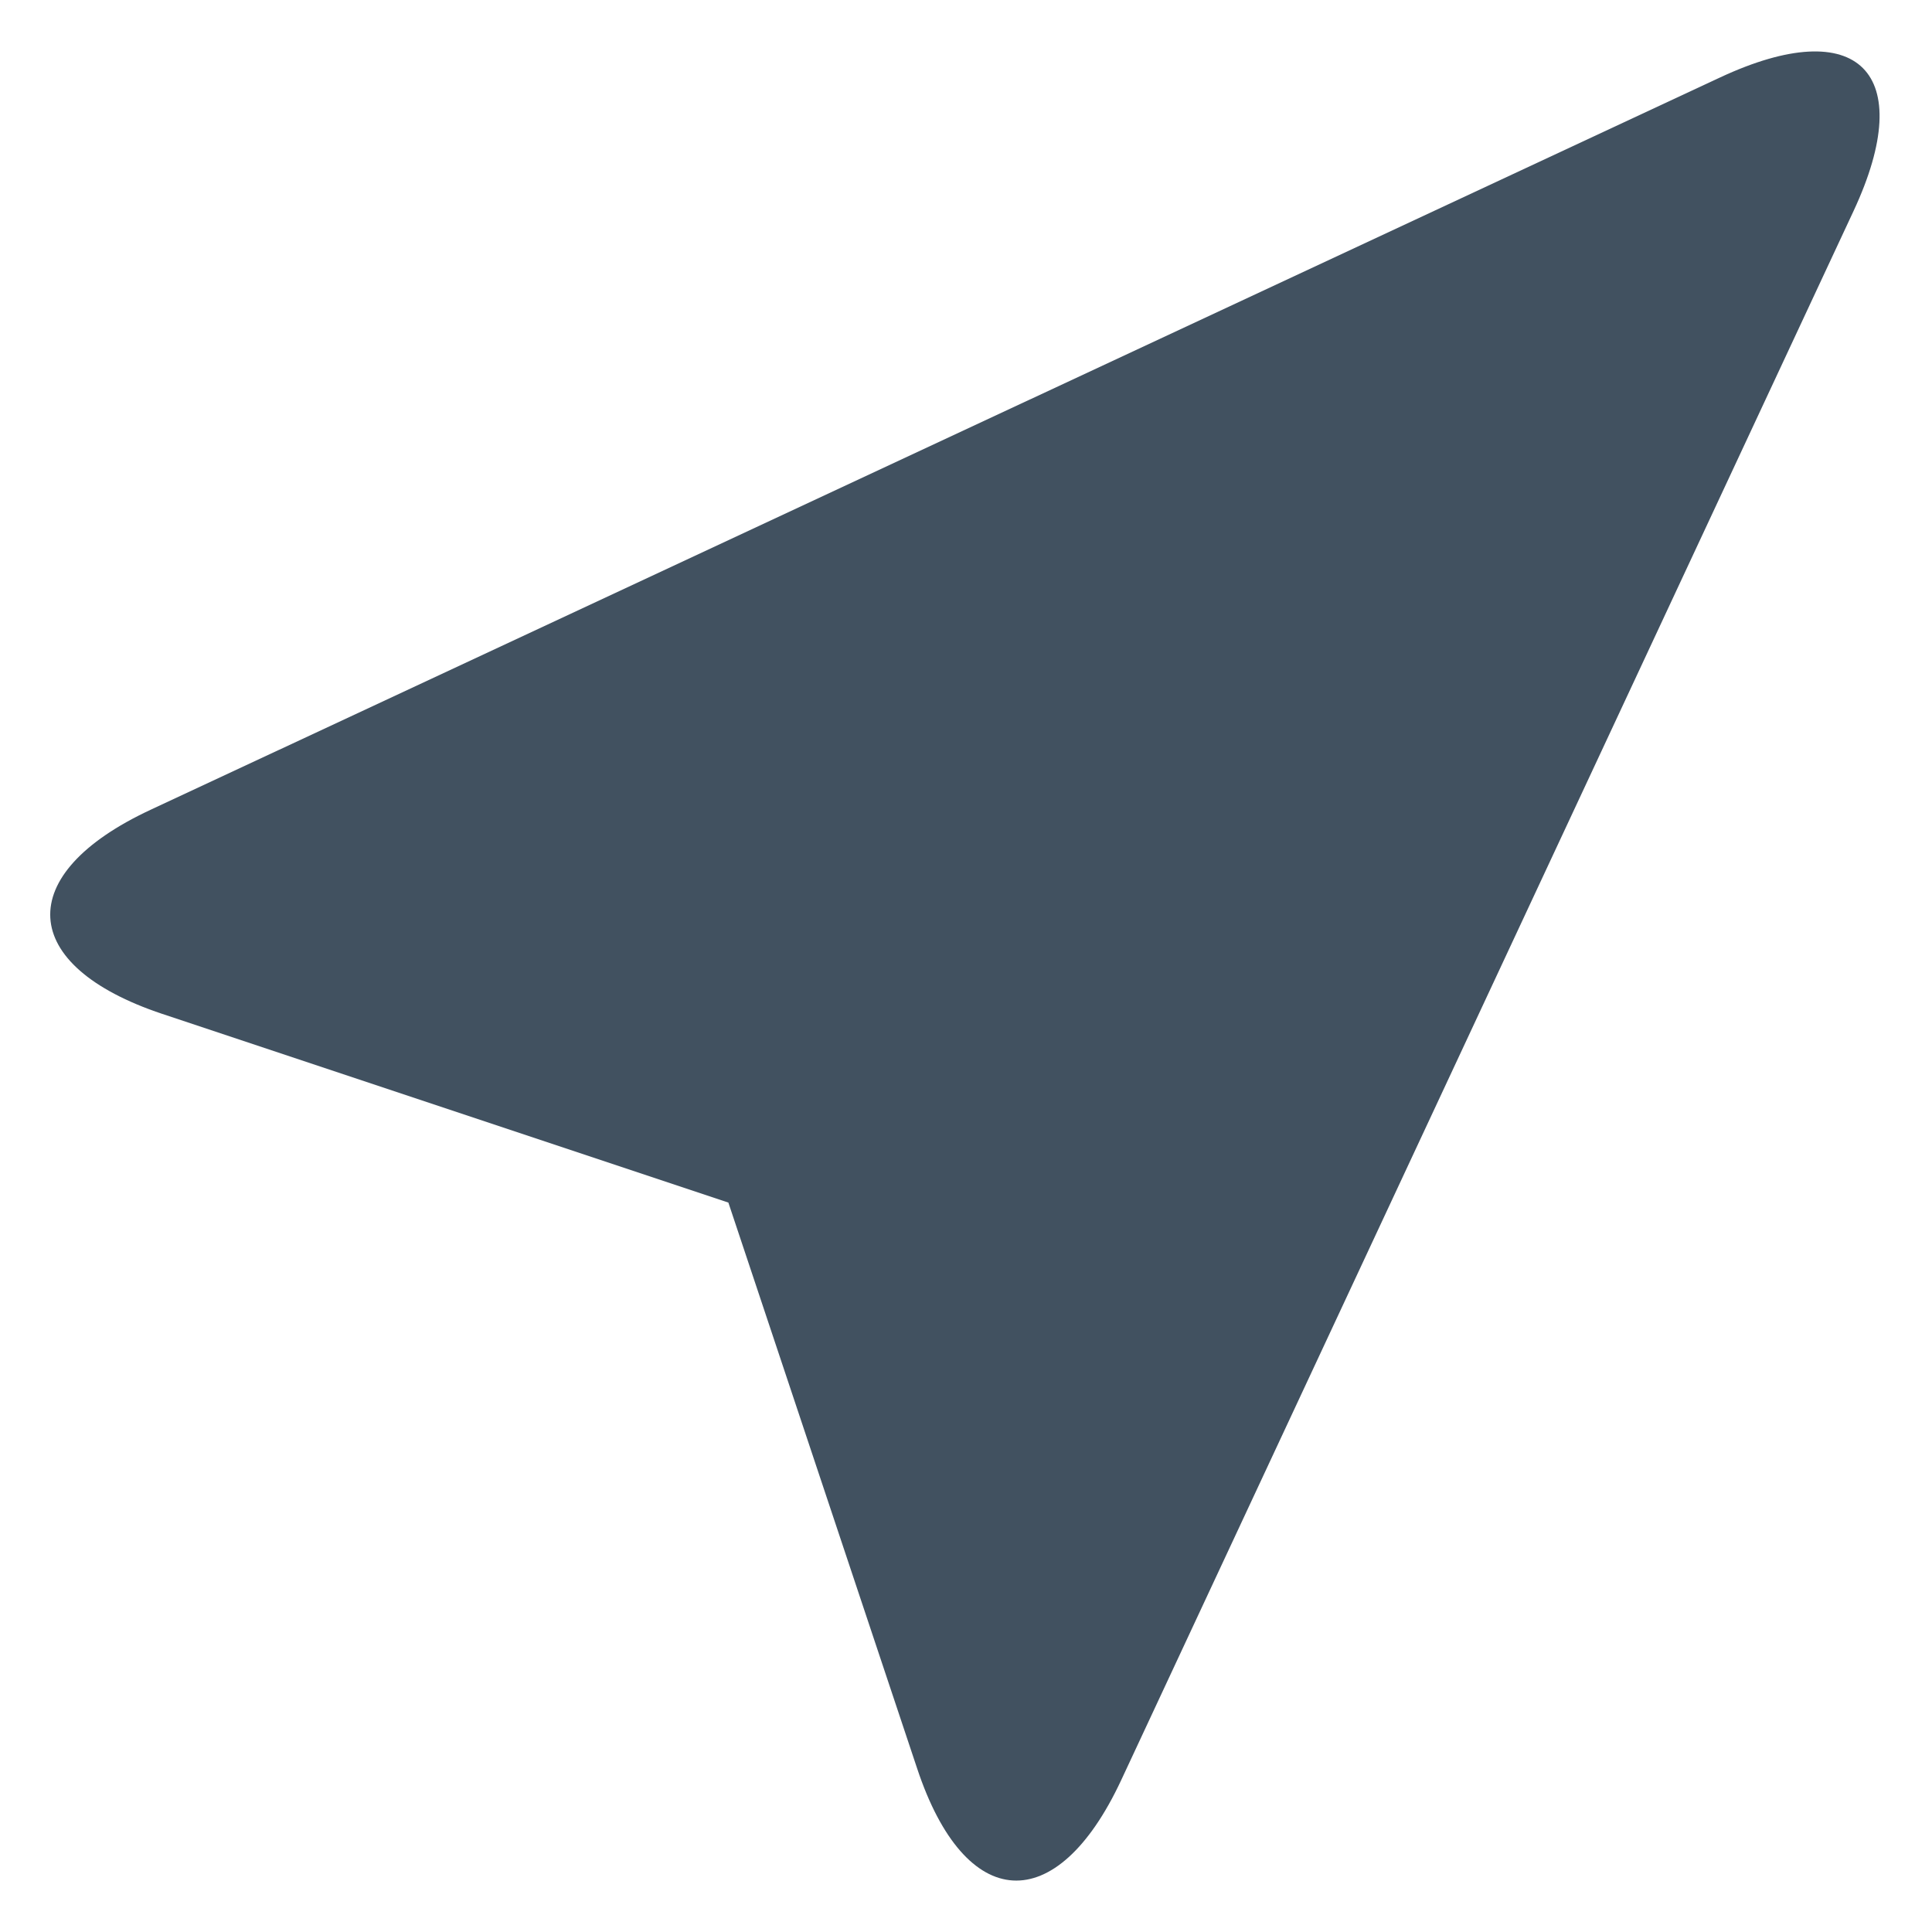 <svg width="18" height="18" viewBox="0 0 18 18" fill="none" xmlns="http://www.w3.org/2000/svg">
<path d="M8.545 16.477C8.993 17.826 9.844 17.873 10.445 16.587L17.27 1.964C17.87 0.676 17.314 0.121 16.027 0.721L1.402 7.545C0.115 8.145 0.164 8.996 1.511 9.446L6.786 11.204L8.545 16.477Z" fill="#415160"/>
</svg>
